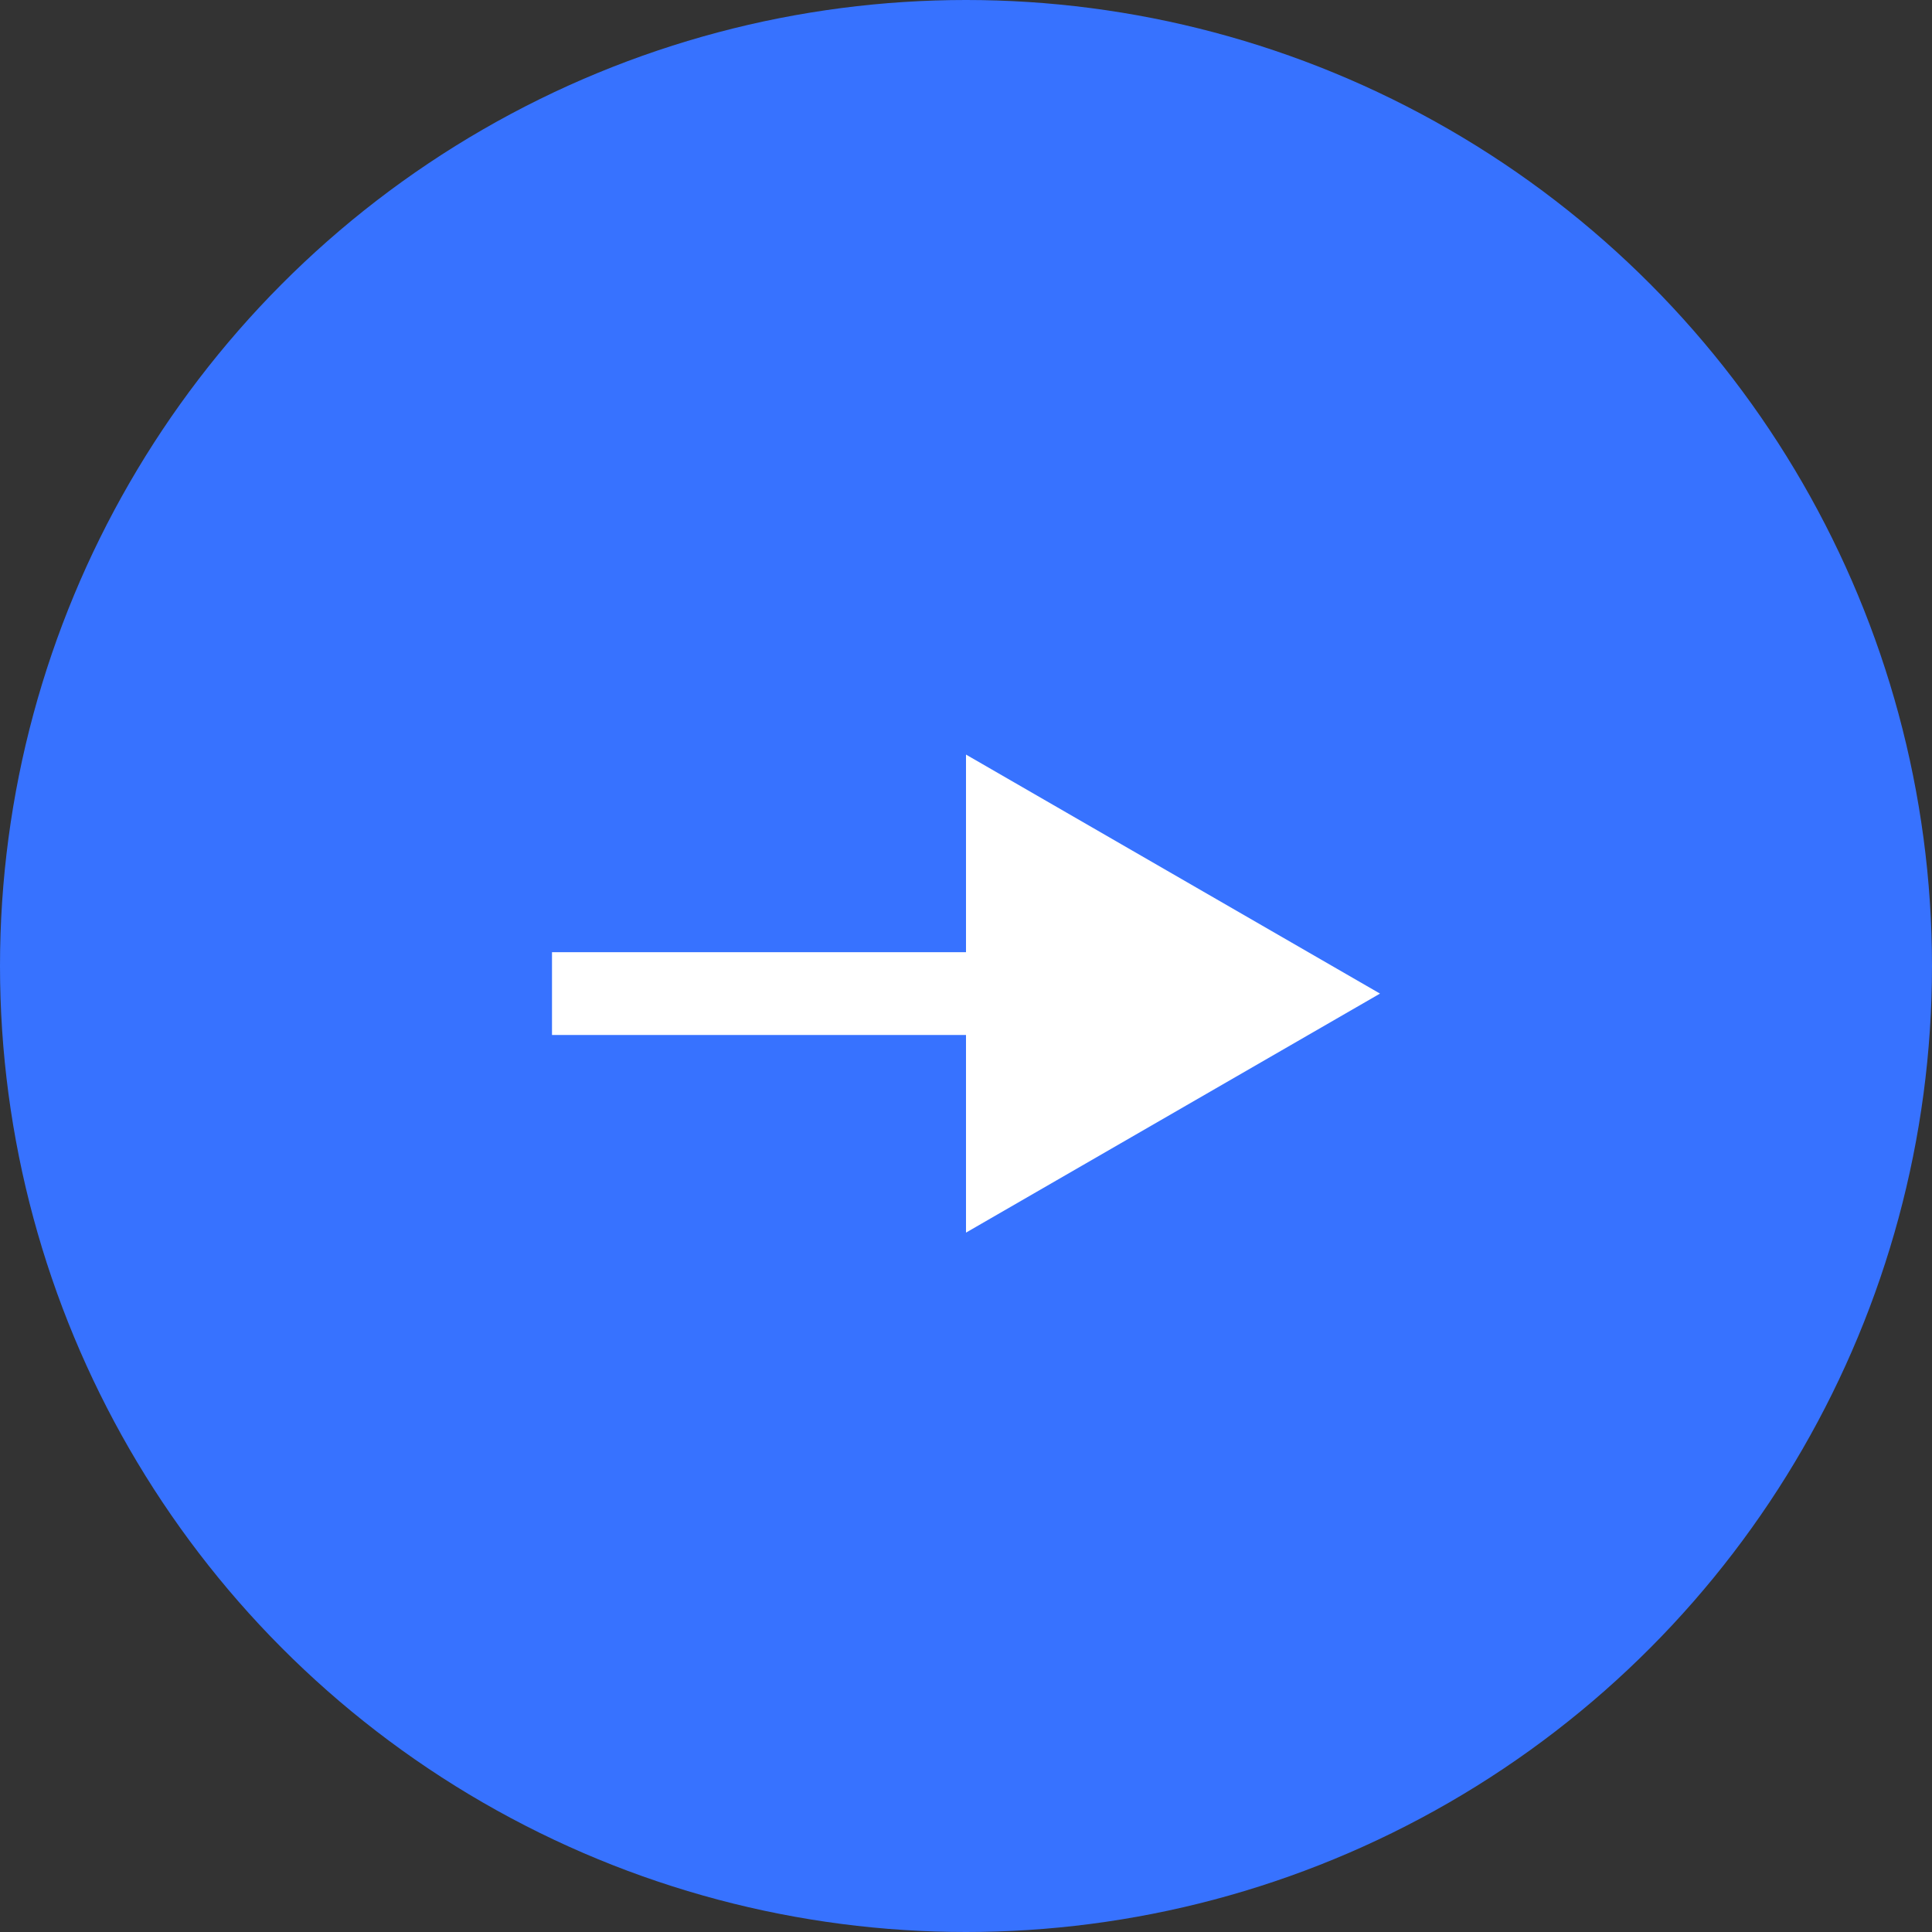 <svg width="35" height="35" viewBox="0 0 35 35" fill="none" xmlns="http://www.w3.org/2000/svg">
<rect x="0" y="0" width="35" height="35" fill="#333333" stroke="none"/>
<circle cx="17.5" cy="17.5" r="17.5" fill="#3772FF"/>
<path d="M25 18L17.5 13.67V22.33L25 18ZM10 18.75H18.25V17.25H10V18.75Z" fill="white"/>
</svg>
